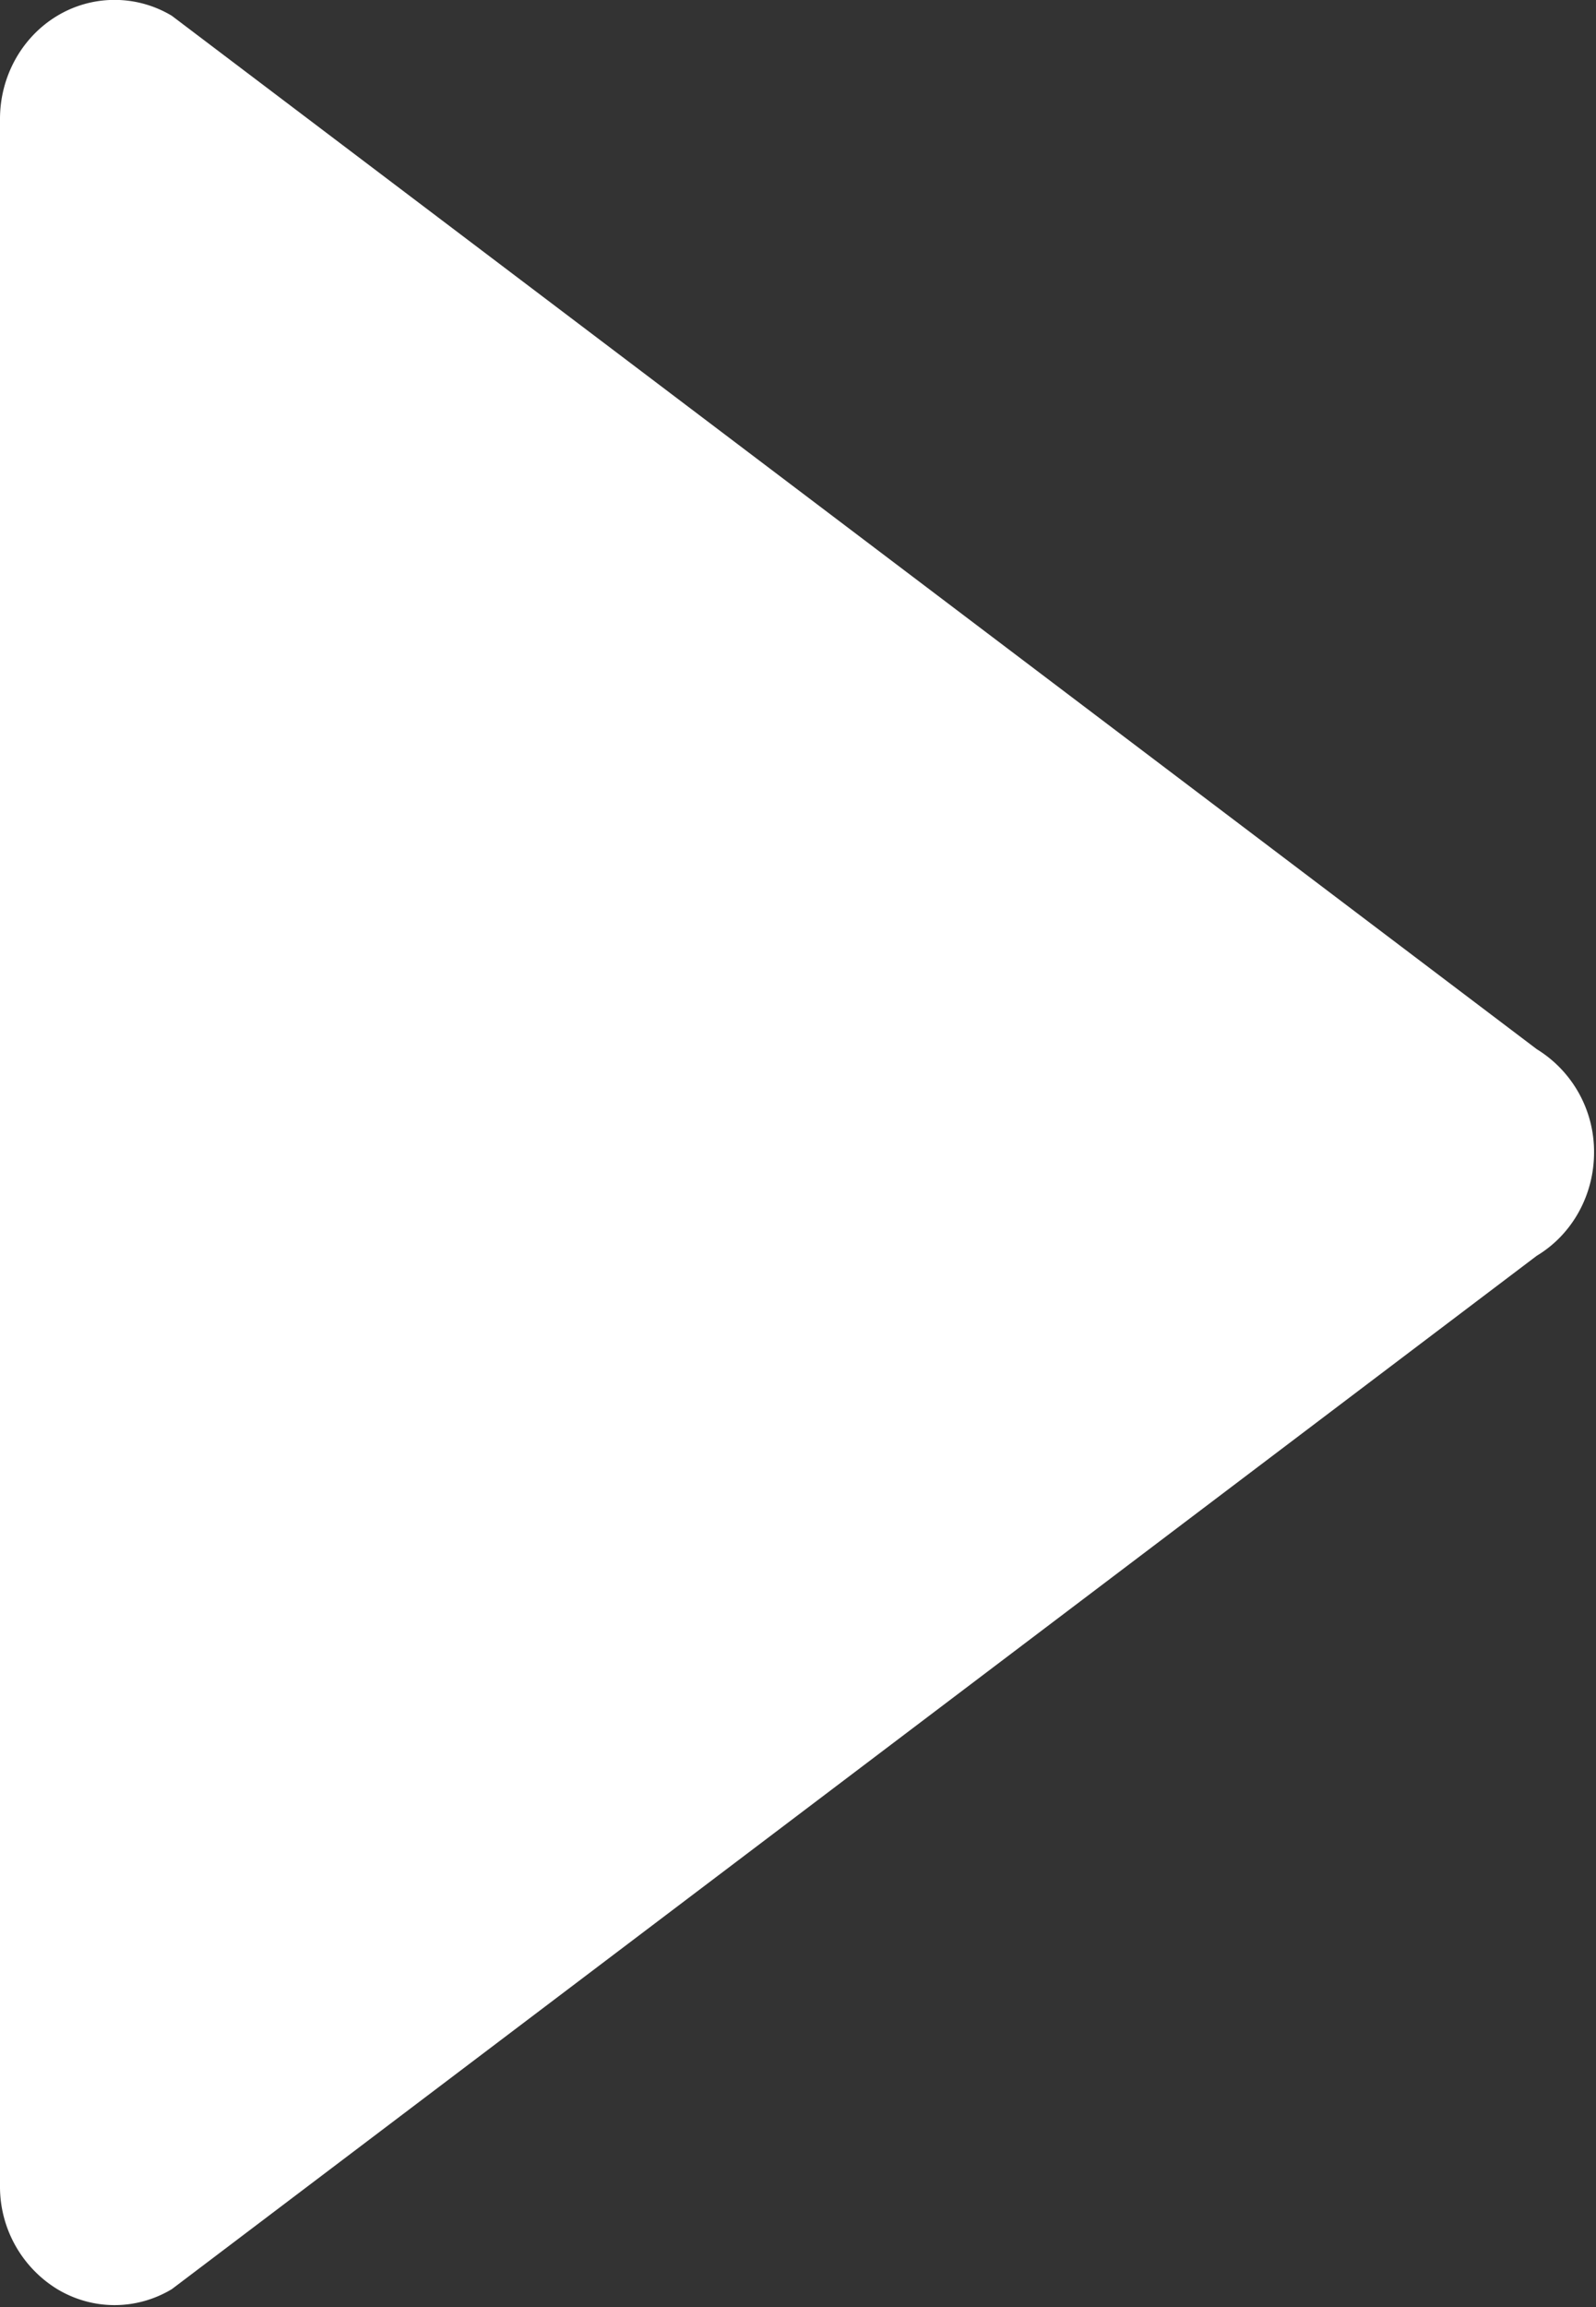 <svg xmlns="http://www.w3.org/2000/svg" width="9" height="13">
    <rect width="100%" height="100%" fill="#333333" stroke="none"/>
    <path fill="#FFF" fill-rule="evenodd" d="M.323.089a.627.627 0 0 1 .646 0l7.697 5.823a.678.678 0 0 1 .323.582c0 .24-.123.462-.323.582L.969 12.899c-.2.12-.446.12-.646 0A.677.677 0 0 1 0 12.317V.67C0 .431.123.209.323.089z"/>
</svg>
